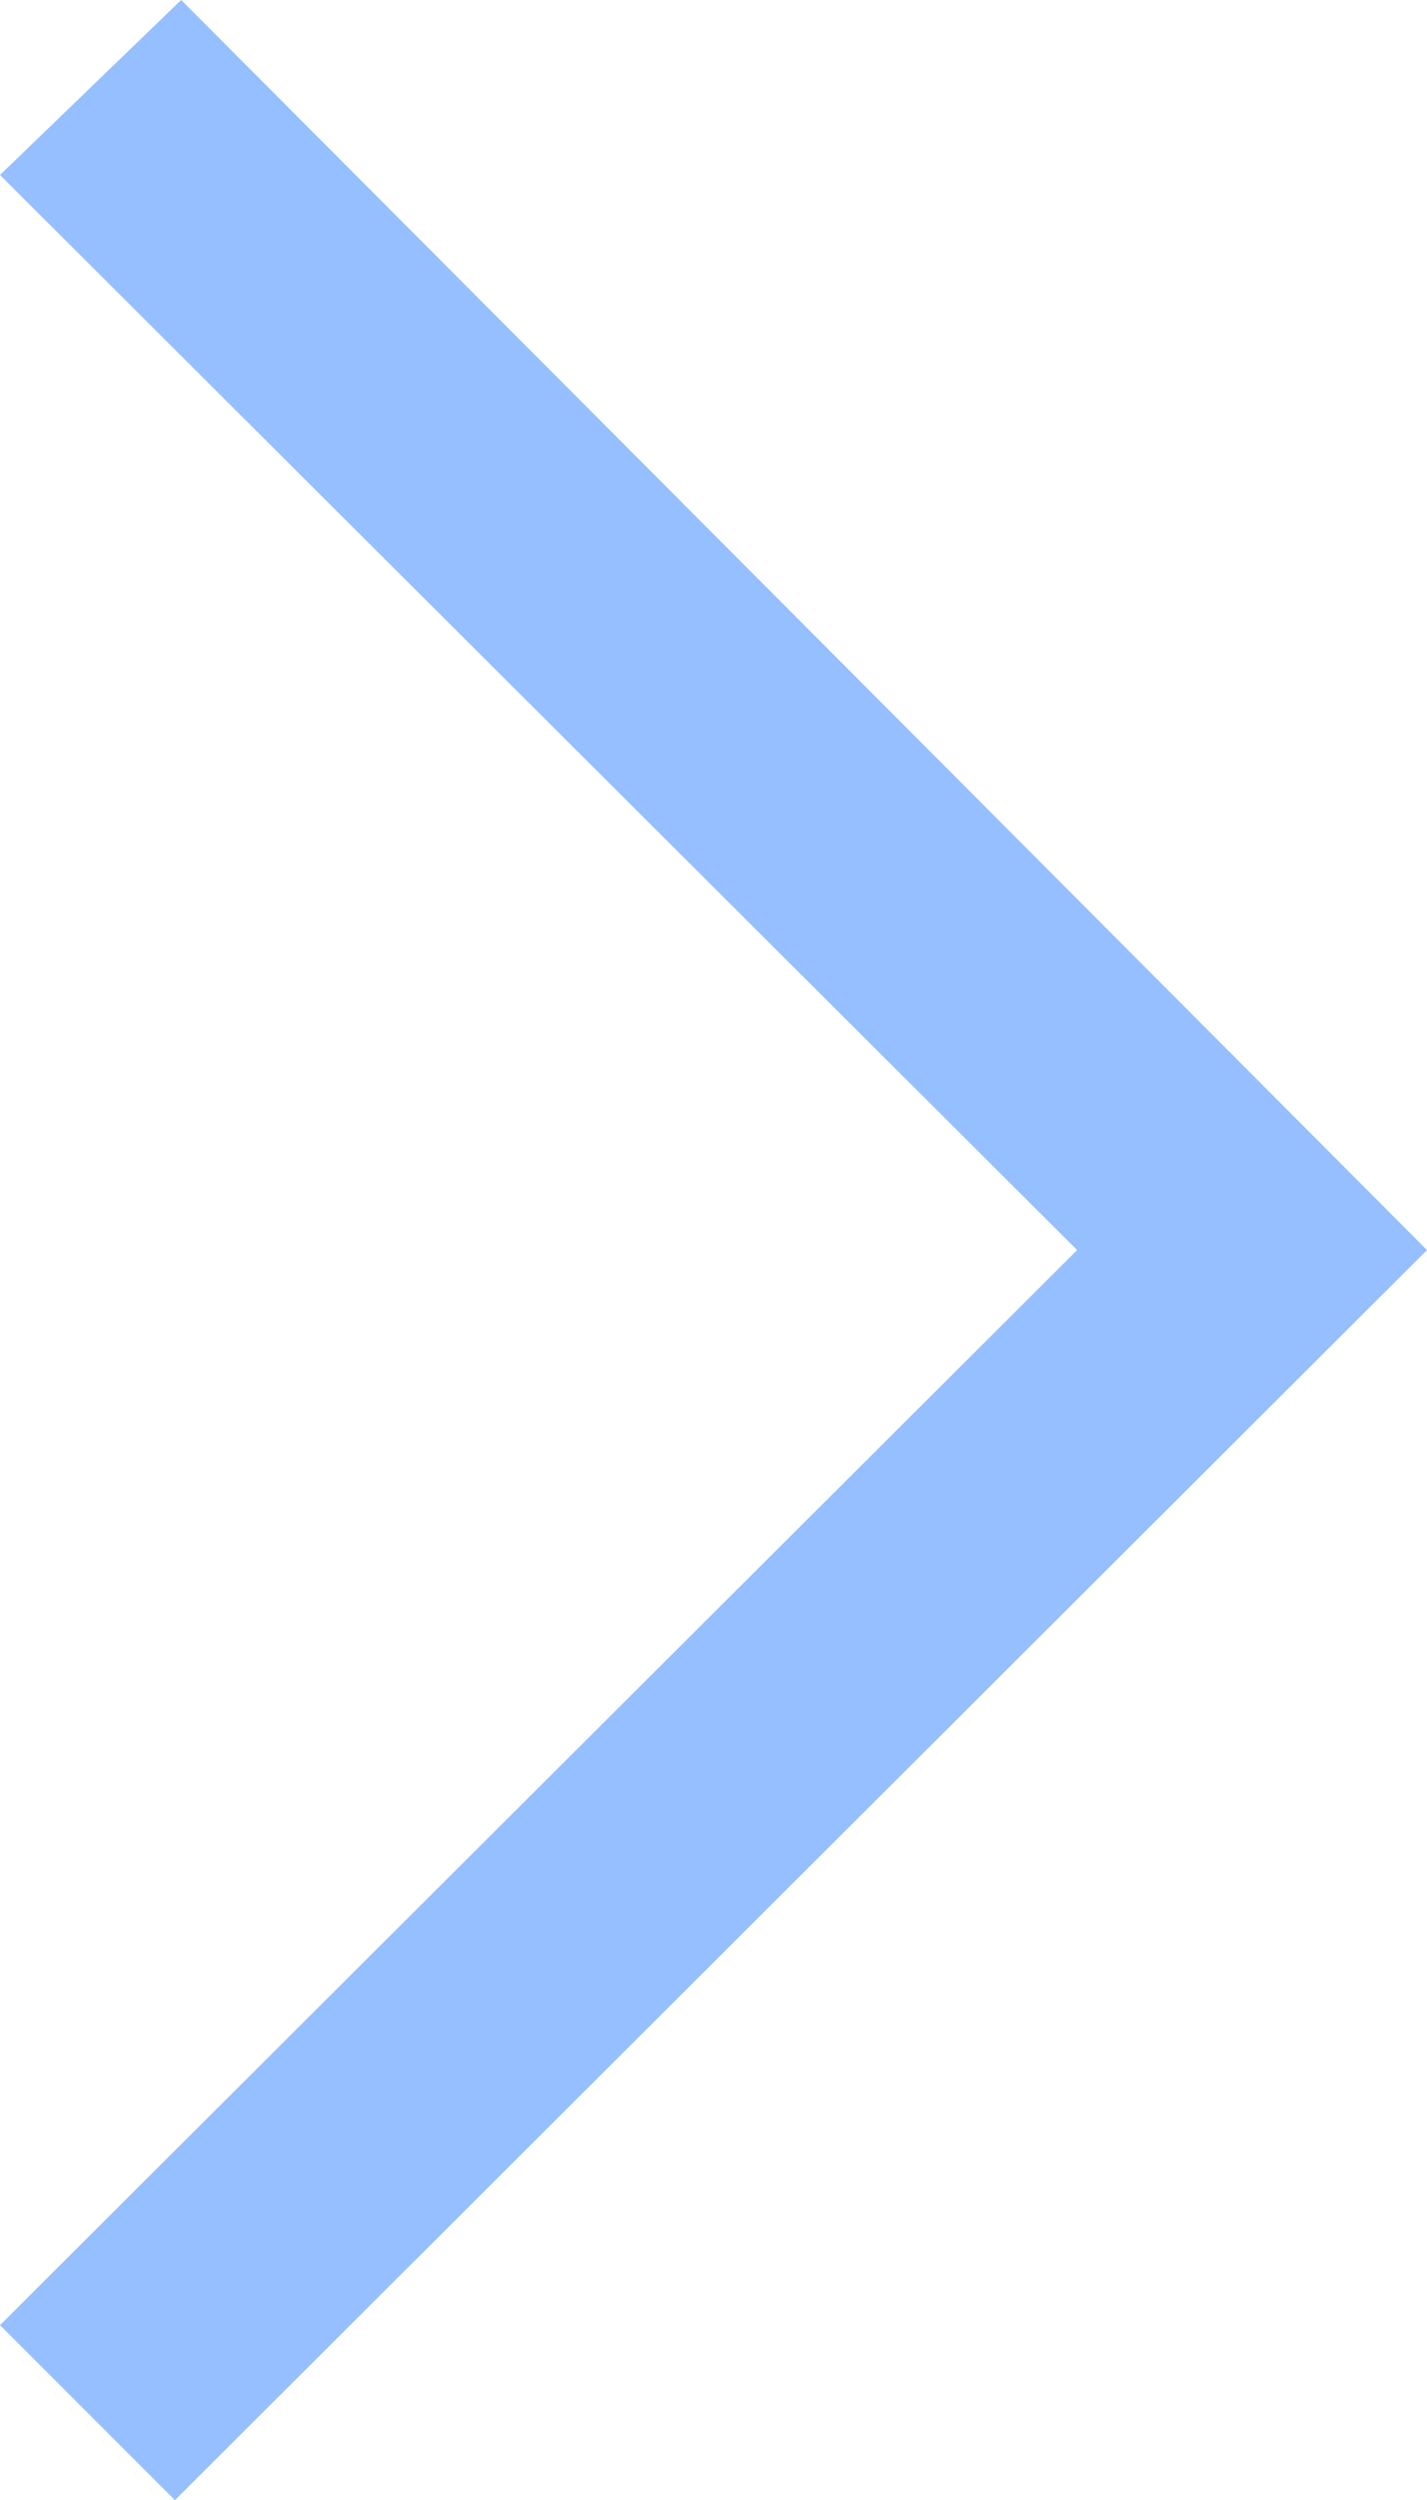 <svg xmlns="http://www.w3.org/2000/svg" viewBox="0 0 11.42 20"><defs><style>.cls-1{fill:#95bfff;}</style></defs><title>light-blue-arrow</title><g id="Layer_2" data-name="Layer 2"><g id="DESIGN_2" data-name="DESIGN 2"><path class="cls-1" d="M11.42,10,1.4,20,0,18.6,8.62,10,0,1.4,1.45,0Z"/></g></g></svg>